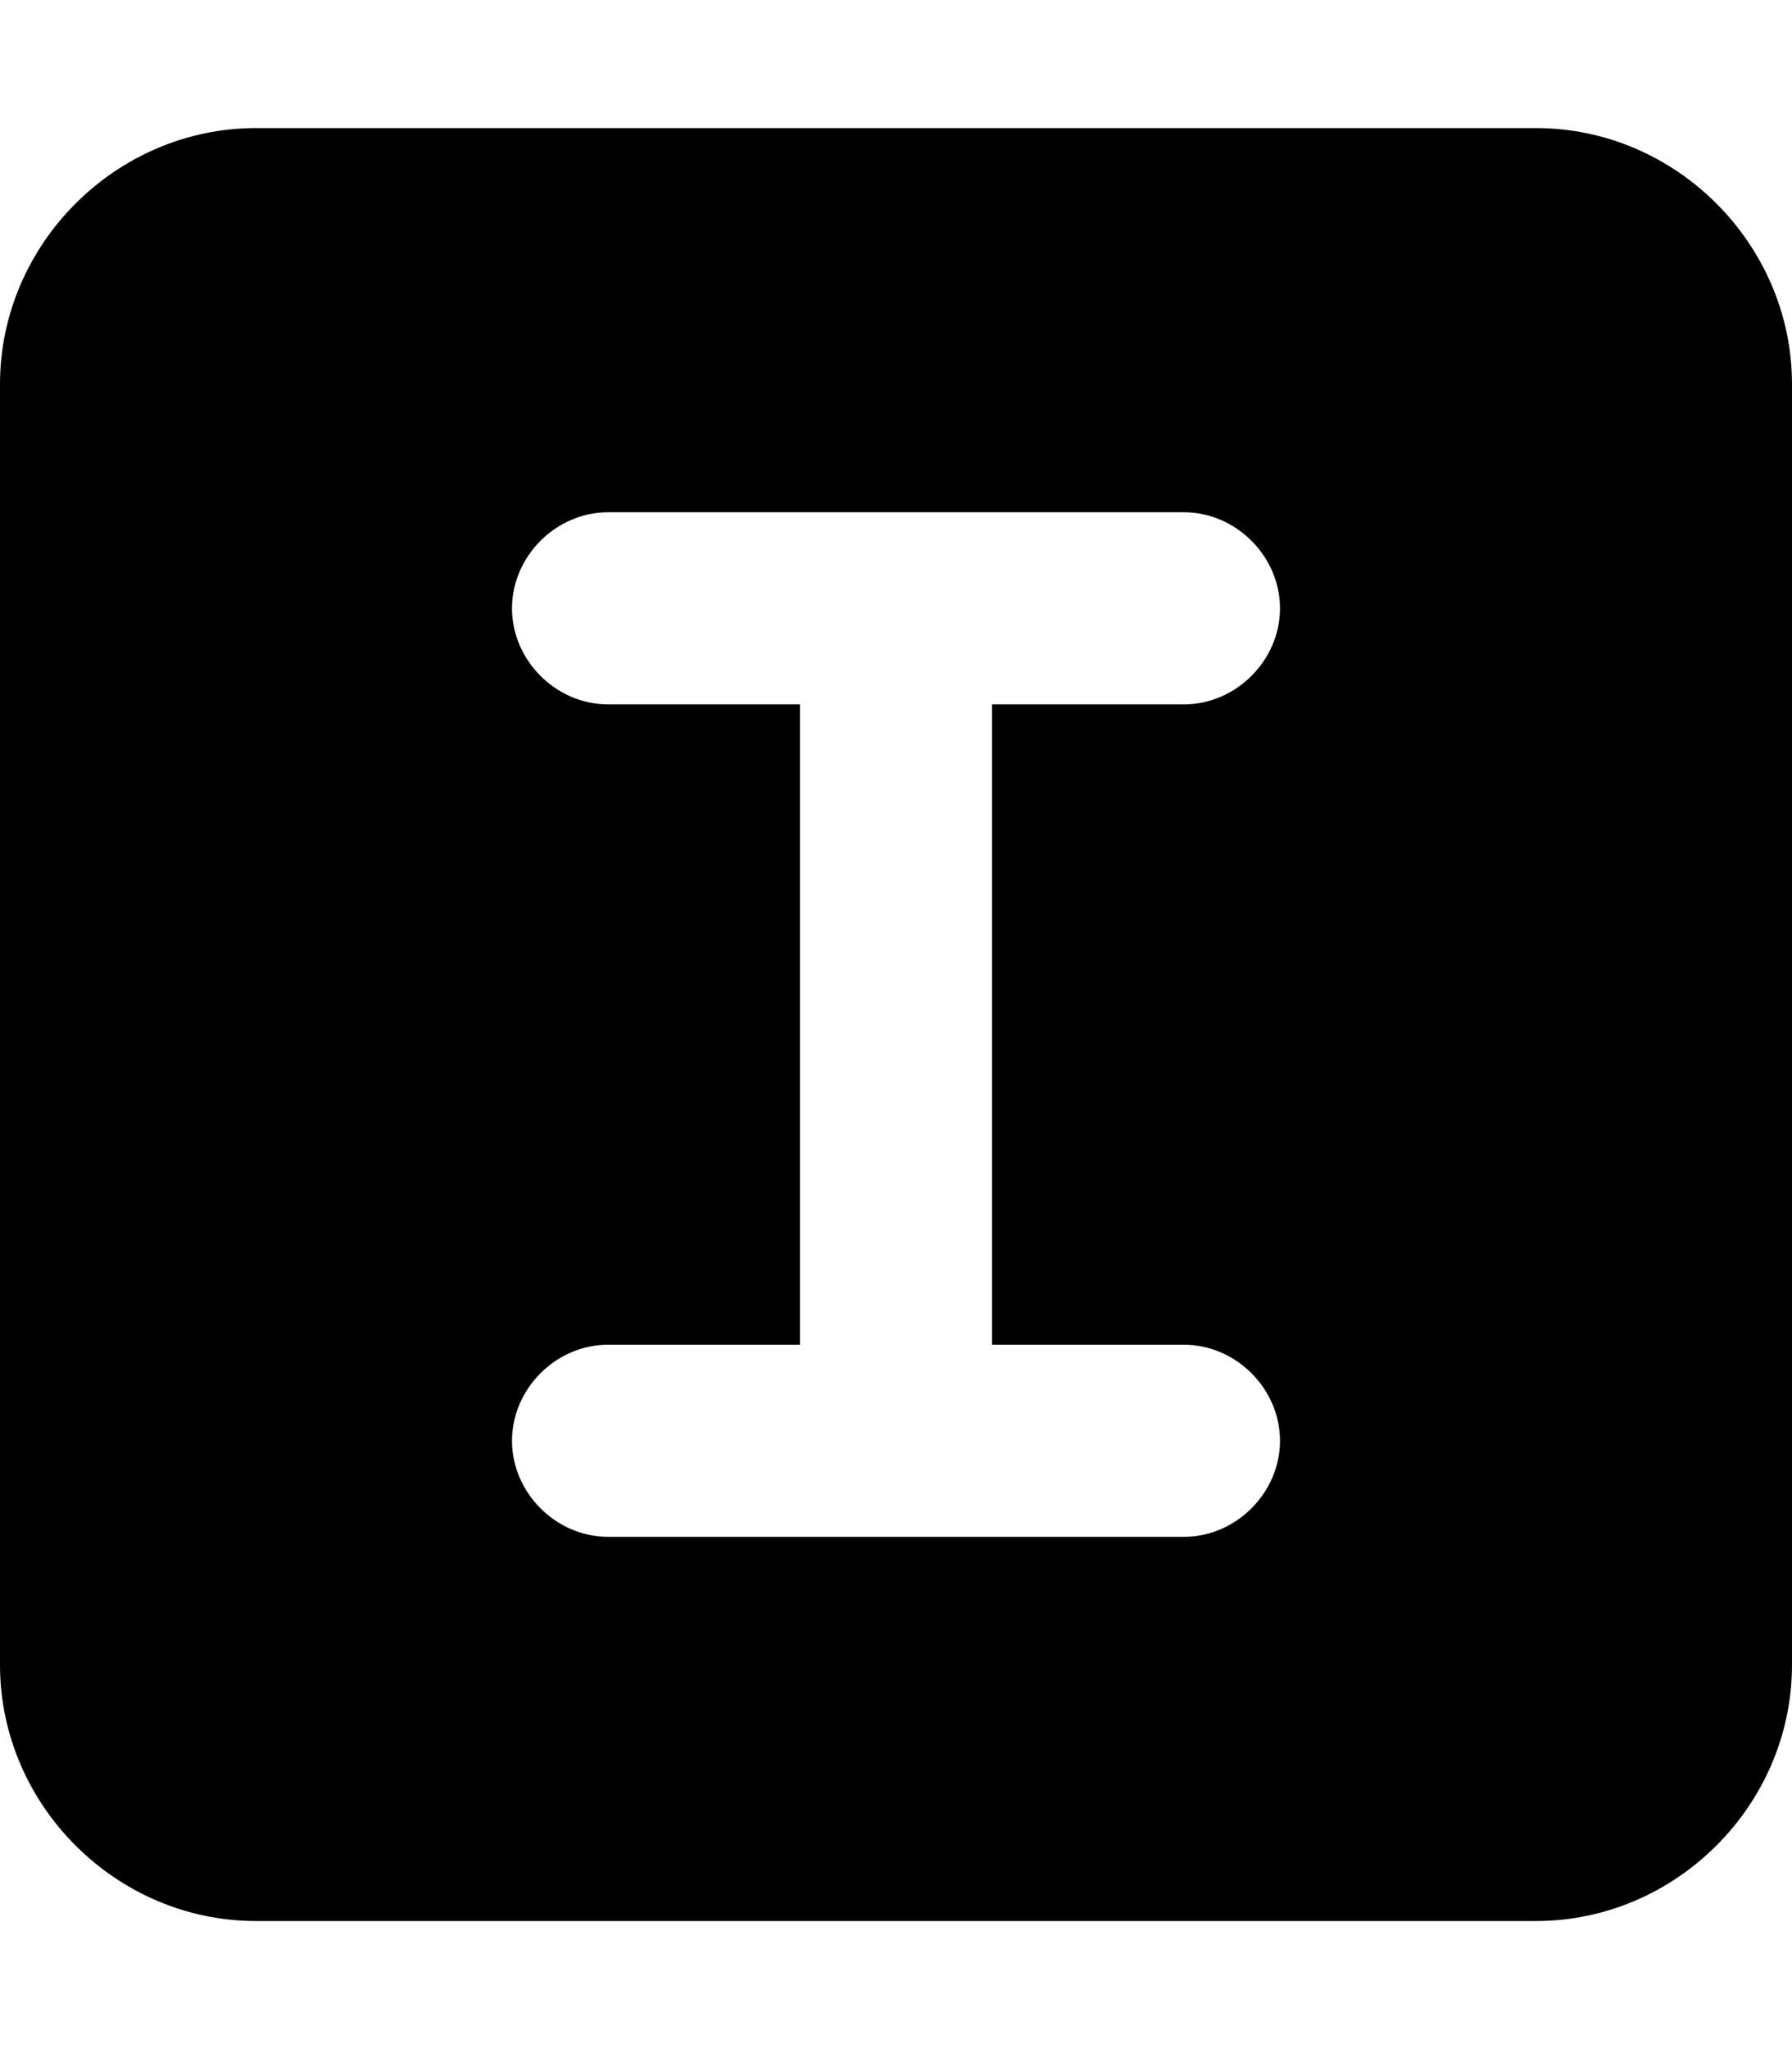 <svg xmlns="http://www.w3.org/2000/svg" viewBox="0 0 448 512"><!-- Font Awesome Pro 6.0.0-alpha1 by @fontawesome - https://fontawesome.com License - https://fontawesome.com/license (Commercial License) --><path d="M384 32H64C29 32 0 61 0 96V416C0 451 29 480 64 480H384C419 480 448 451 448 416V96C448 61 419 32 384 32ZM296 336C309 336 320 347 320 360S309 384 296 384H152C139 384 128 373 128 360S139 336 152 336H200V176H152C139 176 128 165 128 152S139 128 152 128H296C309 128 320 139 320 152S309 176 296 176H248V336H296Z"/></svg>